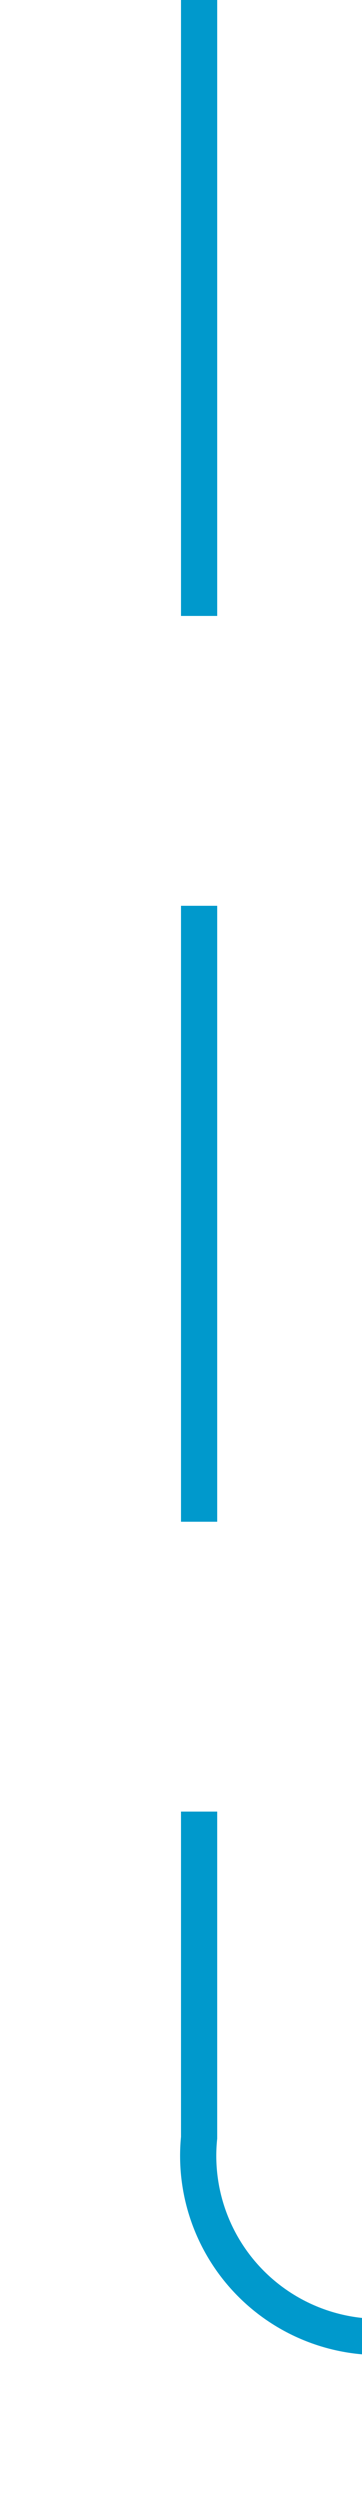 ﻿<?xml version="1.0" encoding="utf-8"?>
<svg version="1.1" xmlns:xlink="http://www.w3.org/1999/xlink" width="10px" height="69px" preserveAspectRatio="xMidYMin meet" viewBox="395 2243  8 69" xmlns="http://www.w3.org/2000/svg">
  <path d="M 399.5 2243  L 399.5 2302  A 5 5 0 0 0 404.5 2307.5 L 623 2307.5  " stroke-width="1" stroke-dasharray="17,8" stroke="#0099cc" fill="none" />
  <path d="M 617.946 2302.854  L 622.593 2307.5  L 617.946 2312.146  L 618.654 2312.854  L 623.654 2307.854  L 624.007 2307.5  L 623.654 2307.146  L 618.654 2302.146  L 617.946 2302.854  Z " fill-rule="nonzero" fill="#0099cc" stroke="none" />
</svg>
